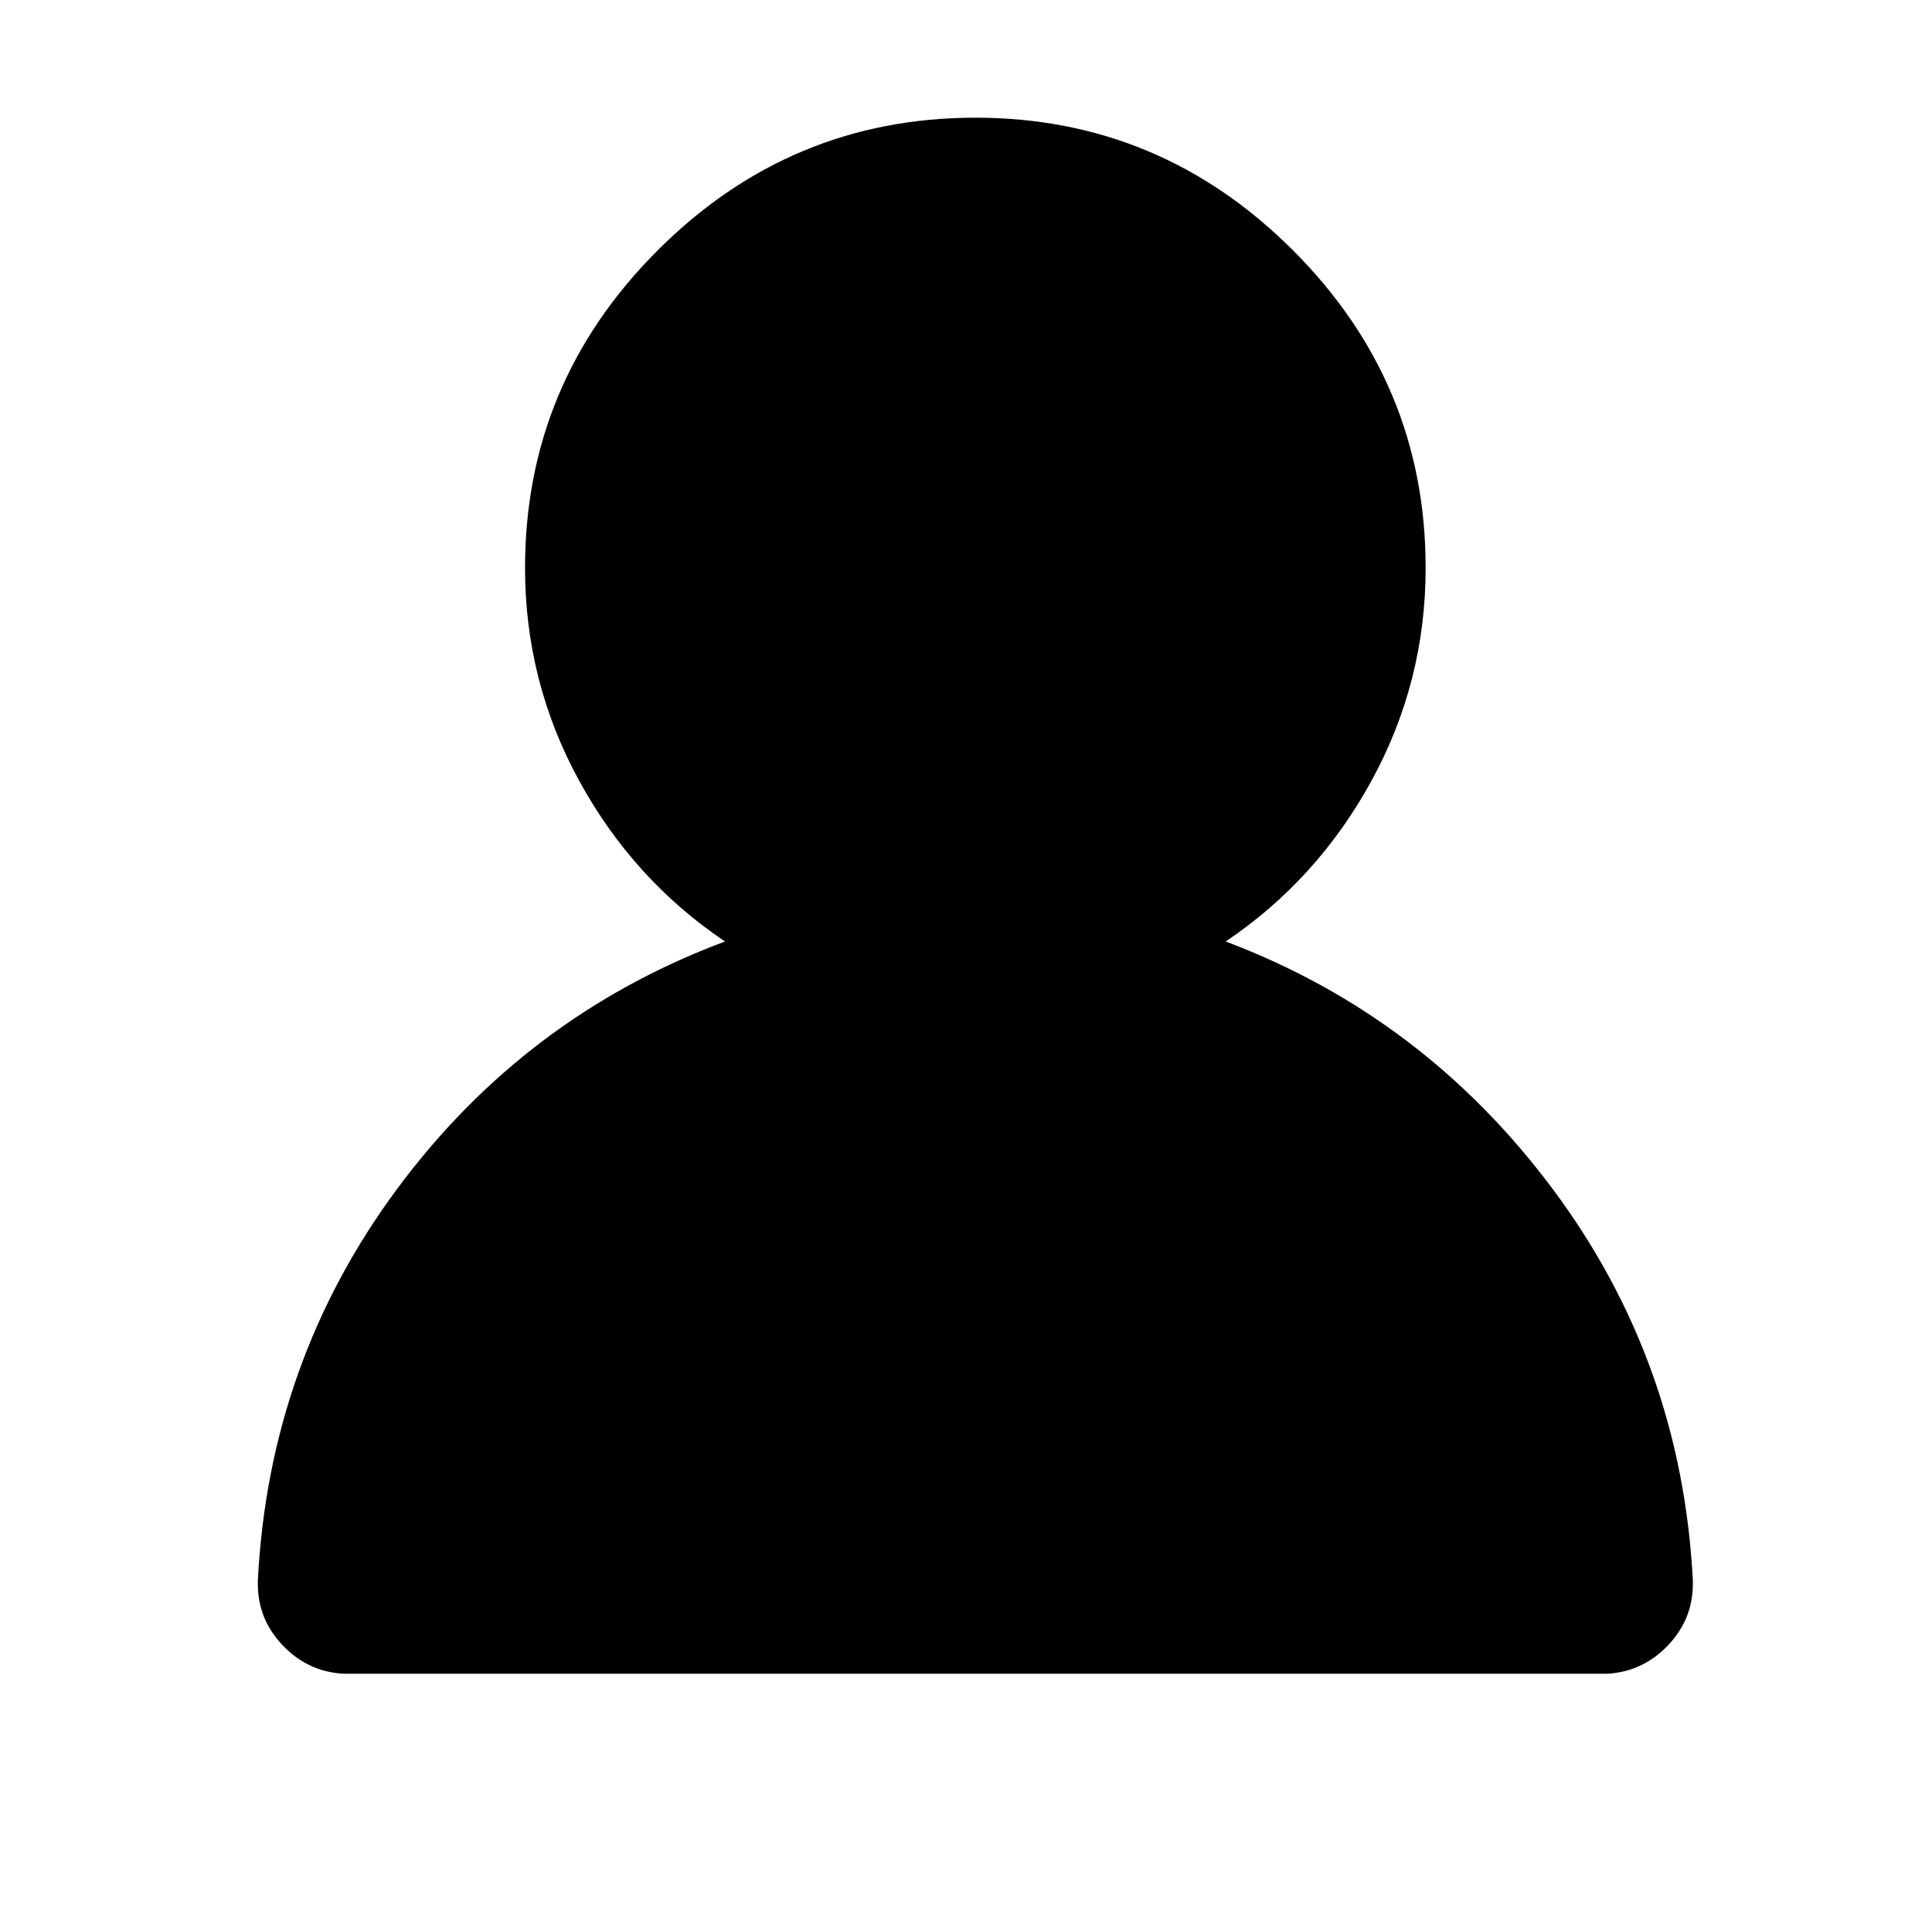 <?xml version="1.0" standalone="no"?>
<!DOCTYPE svg PUBLIC "-//W3C//DTD SVG 1.1//EN" "http://www.w3.org/Graphics/SVG/1.1/DTD/svg11.dtd" >
<svg xmlns="http://www.w3.org/2000/svg" xmlns:xlink="http://www.w3.org/1999/xlink" version="1.1" viewBox="-10 0 1034 1024">
   <path fill="currentColor"
d="M271 304q0 -99 71 -170t170 -71t170 71t71 170q0 61 -29 114t-78 86q106 40 175 132.5t75 209.5v2q0 19 -13.5 33t-32.5 15h-169h-338h-169q-19 -1 -32.5 -15t-13.5 -33v-2q6 -117 74.5 -209.5t175.5 -132.5q-49 -33 -78 -86t-29 -114z" />
</svg>
